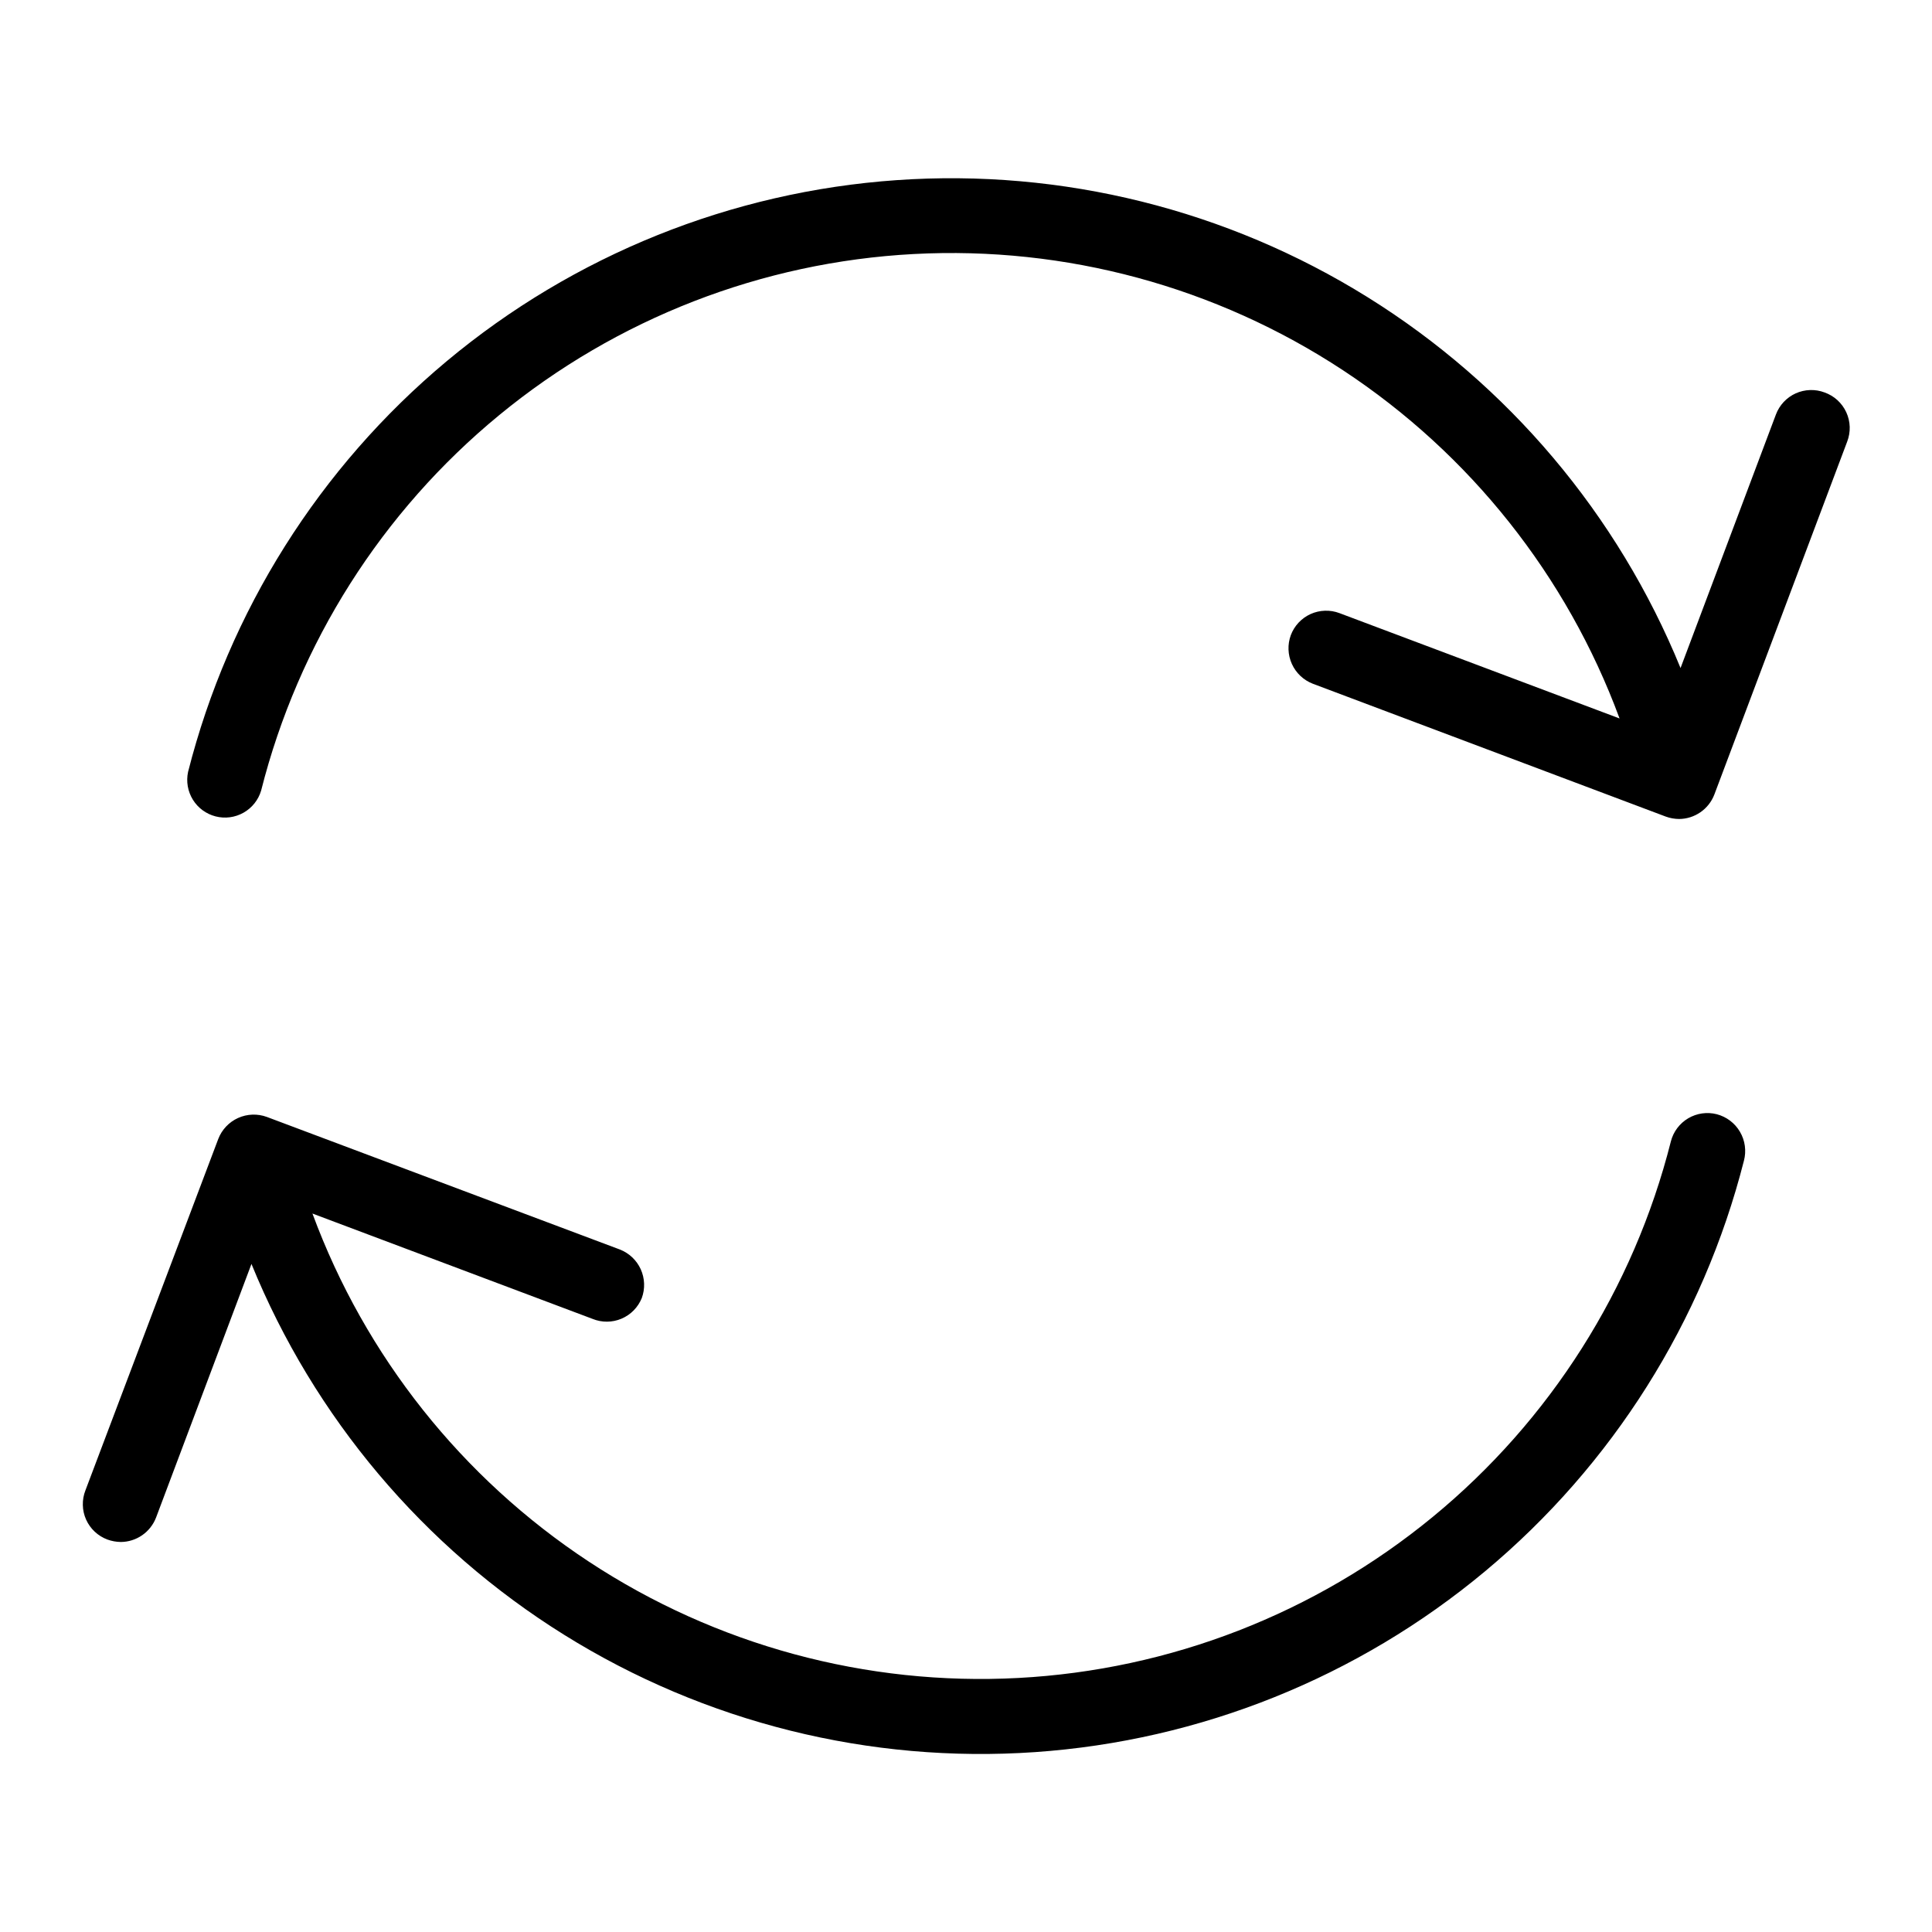 <?xml version="1.0" encoding="UTF-8" standalone="no"?> <svg width="64" height="64" viewBox="0 0 64 64" fill="none" xmlns="http://www.w3.org/2000/svg">
<path d="M60.44 13C60.286 12.942 60.123 12.915 59.959 12.921C59.795 12.926 59.633 12.964 59.484 13.031C59.334 13.099 59.2 13.196 59.087 13.316C58.975 13.436 58.888 13.576 58.83 13.73L55.67 22.13C53.594 17.046 49.966 12.747 45.304 9.845C40.643 6.943 35.184 5.586 29.706 5.967C24.228 6.348 19.009 8.448 14.794 11.968C10.579 15.488 7.582 20.248 6.23 25.57C6.162 25.886 6.219 26.216 6.389 26.491C6.559 26.766 6.829 26.964 7.142 27.044C7.455 27.125 7.787 27.08 8.068 26.921C8.349 26.762 8.558 26.5 8.65 26.19C9.884 21.308 12.649 16.948 16.539 13.75C20.429 10.551 25.24 8.682 30.269 8.415C35.298 8.148 40.281 9.497 44.488 12.265C48.695 15.034 51.906 19.076 53.65 23.8L44.37 20.31C44.216 20.252 44.053 20.225 43.889 20.231C43.725 20.236 43.563 20.274 43.414 20.341C43.264 20.409 43.13 20.506 43.017 20.626C42.905 20.746 42.818 20.886 42.76 21.04C42.646 21.35 42.659 21.693 42.795 21.994C42.932 22.296 43.181 22.531 43.49 22.65L55.18 27.05C55.321 27.102 55.47 27.128 55.62 27.13C55.874 27.129 56.121 27.05 56.33 26.906C56.539 26.761 56.699 26.557 56.79 26.32L61.19 14.63C61.25 14.474 61.279 14.307 61.274 14.14C61.269 13.973 61.23 13.808 61.16 13.656C61.09 13.504 60.99 13.368 60.867 13.255C60.743 13.142 60.598 13.056 60.44 13V13Z" fill="black"/>
<path d="M56.87 36.91C56.549 36.828 56.209 36.877 55.924 37.045C55.639 37.214 55.432 37.489 55.35 37.81C54.116 42.693 51.351 47.052 47.461 50.25C43.571 53.449 38.76 55.318 33.73 55.585C28.701 55.852 23.719 54.503 19.512 51.735C15.305 48.966 12.094 44.924 10.35 40.2L19.63 43.69C19.782 43.752 19.945 43.783 20.11 43.782C20.274 43.781 20.437 43.747 20.588 43.683C20.739 43.619 20.877 43.526 20.992 43.408C21.107 43.291 21.198 43.152 21.26 43C21.374 42.69 21.361 42.347 21.225 42.045C21.088 41.744 20.838 41.509 20.53 41.39L8.84 37C8.529 36.886 8.187 36.899 7.885 37.035C7.584 37.172 7.349 37.421 7.23 37.73L2.83 49.37C2.769 49.525 2.74 49.69 2.744 49.856C2.747 50.023 2.784 50.187 2.852 50.338C2.92 50.49 3.018 50.627 3.139 50.74C3.261 50.854 3.404 50.942 3.56 51C3.701 51.051 3.85 51.078 4 51.08C4.254 51.079 4.501 51.001 4.71 50.856C4.919 50.711 5.079 50.507 5.17 50.27L8.33 41.87C10.404 46.954 14.03 51.254 18.691 54.157C23.351 57.061 28.809 58.42 34.287 58.041C39.765 57.662 44.983 55.565 49.2 52.047C53.416 48.529 56.415 43.771 57.77 38.45C57.812 38.29 57.822 38.123 57.8 37.959C57.778 37.794 57.723 37.636 57.639 37.493C57.556 37.35 57.445 37.225 57.313 37.125C57.181 37.025 57.03 36.952 56.87 36.91V36.91Z" fill="black"/>
</svg>
